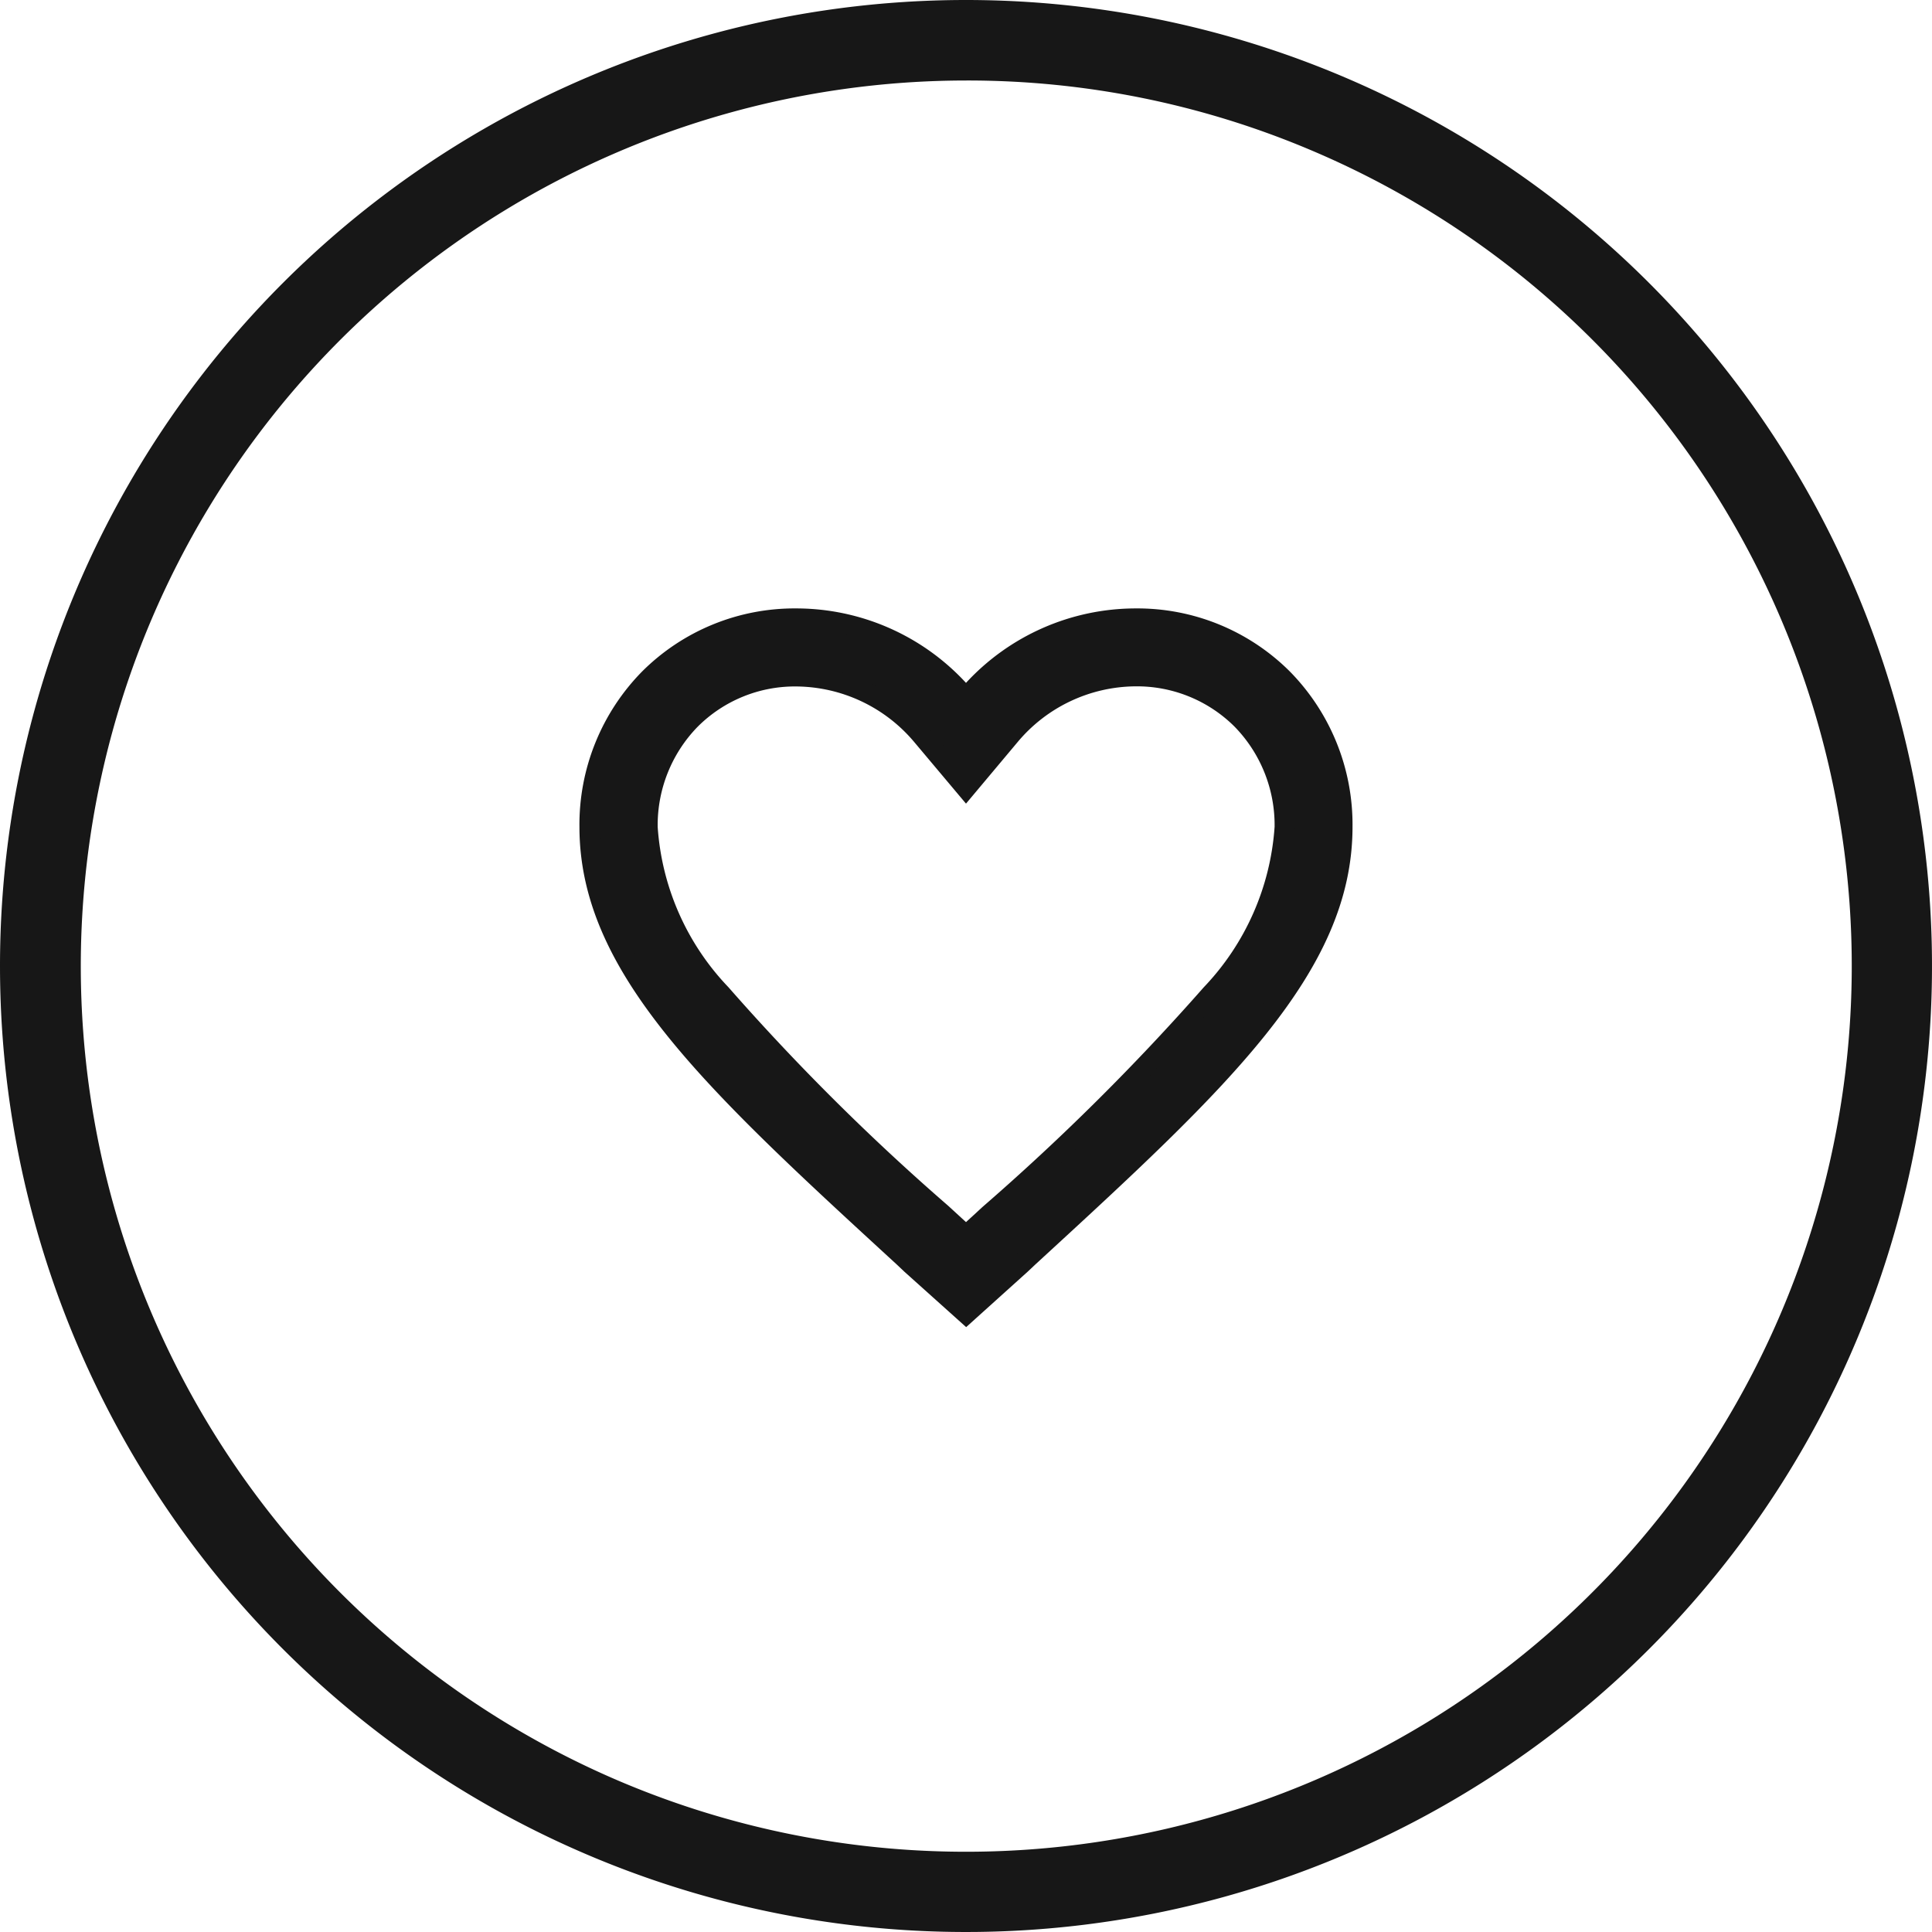 <svg xmlns="http://www.w3.org/2000/svg" width="48" height="48" viewBox="0 0 48 48">
  <g id="Wishlist_black" data-name="Wishlist black" transform="translate(-615 -4040)">
    <path id="Icon_ionic-md-heart-empty" data-name="Icon ionic-md-heart-empty" d="M16.938,4.5a5.533,5.533,0,0,0-4.209,1.974A5.533,5.533,0,0,0,8.52,4.5,5.086,5.086,0,0,0,3.375,9.676c0,3.575,3.179,6.444,8,10.869l1.358,1.223,1.358-1.223c4.816-4.425,8-7.294,8-10.869A5.086,5.086,0,0,0,16.938,4.5ZM13.3,19.309l-.189.175-.387.351-.387-.351-.189-.175a57.16,57.16,0,0,1-5.518-5.486A6.6,6.6,0,0,1,4.819,9.676,3.74,3.74,0,0,1,5.884,7.009,3.66,3.66,0,0,1,8.52,5.939,4.124,4.124,0,0,1,11.627,7.4l1.1,1.309,1.1-1.309a4.109,4.109,0,0,1,3.107-1.462,3.678,3.678,0,0,1,2.64,1.07,3.748,3.748,0,0,1,1.066,2.667,6.633,6.633,0,0,1-1.817,4.146A57.275,57.275,0,0,1,13.3,19.309Z" transform="translate(626.271 4050.866)" fill="#171717"/>
    <path id="Icon_ionic-md-heart-empty_-_Outline" data-name="Icon ionic-md-heart-empty - Outline" d="M8.52,4.25A5.74,5.74,0,0,1,12.729,6.1,5.74,5.74,0,0,1,16.938,4.25a5.36,5.36,0,0,1,3.837,1.567,5.424,5.424,0,0,1,1.557,3.859c0,3.634-3.132,6.511-7.872,10.866l-.2.188-1.527,1.376L11.2,20.731,11,20.542C6.257,16.187,3.125,13.31,3.125,9.676A5.424,5.424,0,0,1,4.682,5.817,5.36,5.36,0,0,1,8.52,4.25Zm4.209,2.612-.191-.227A5.249,5.249,0,0,0,8.52,4.75,4.858,4.858,0,0,0,3.625,9.676c0,3.415,3.067,6.232,7.711,10.5l.2.188,1.189,1.071L13.92,20.36l.2-.186c4.643-4.265,7.711-7.083,7.711-10.5A4.858,4.858,0,0,0,16.938,4.75,5.249,5.249,0,0,0,12.92,6.635ZM8.52,5.689a4.371,4.371,0,0,1,3.3,1.55l.911,1.082.911-1.081a4.358,4.358,0,0,1,3.3-1.551,3.931,3.931,0,0,1,2.817,1.144,3.994,3.994,0,0,1,1.138,2.843,6.852,6.852,0,0,1-1.872,4.3,58.056,58.056,0,0,1-5.548,5.514l-.188.174-.557.505-.555-.5-.228-.212a56.826,56.826,0,0,1-5.505-5.479,6.827,6.827,0,0,1-1.872-4.3A3.994,3.994,0,0,1,5.707,6.833,3.91,3.91,0,0,1,8.52,5.689ZM12.729,9.1,11.436,7.562A3.865,3.865,0,0,0,8.52,6.189a3.414,3.414,0,0,0-2.457,1,3.5,3.5,0,0,0-.994,2.491A6.377,6.377,0,0,0,6.83,13.665a56.561,56.561,0,0,0,5.454,5.424l.445.408.219-.2.187-.173a57.8,57.8,0,0,0,5.5-5.46,6.4,6.4,0,0,0,1.761-3.989A3.5,3.5,0,0,0,19.4,7.186a3.435,3.435,0,0,0-2.462-1,3.853,3.853,0,0,0-2.916,1.372Z" transform="translate(626.271 4050.866)" fill="#171717"/>
    <path id="Ellipse_38" data-name="Ellipse 38" d="M24,2a22.006,22.006,0,0,0-8.563,42.272A22.006,22.006,0,0,0,32.563,3.728,21.86,21.86,0,0,0,24,2m0-2A24,24,0,1,1,0,24,24,24,0,0,1,24,0Z" transform="translate(615 4040)" fill="#171717"/>
  </g>
</svg>
